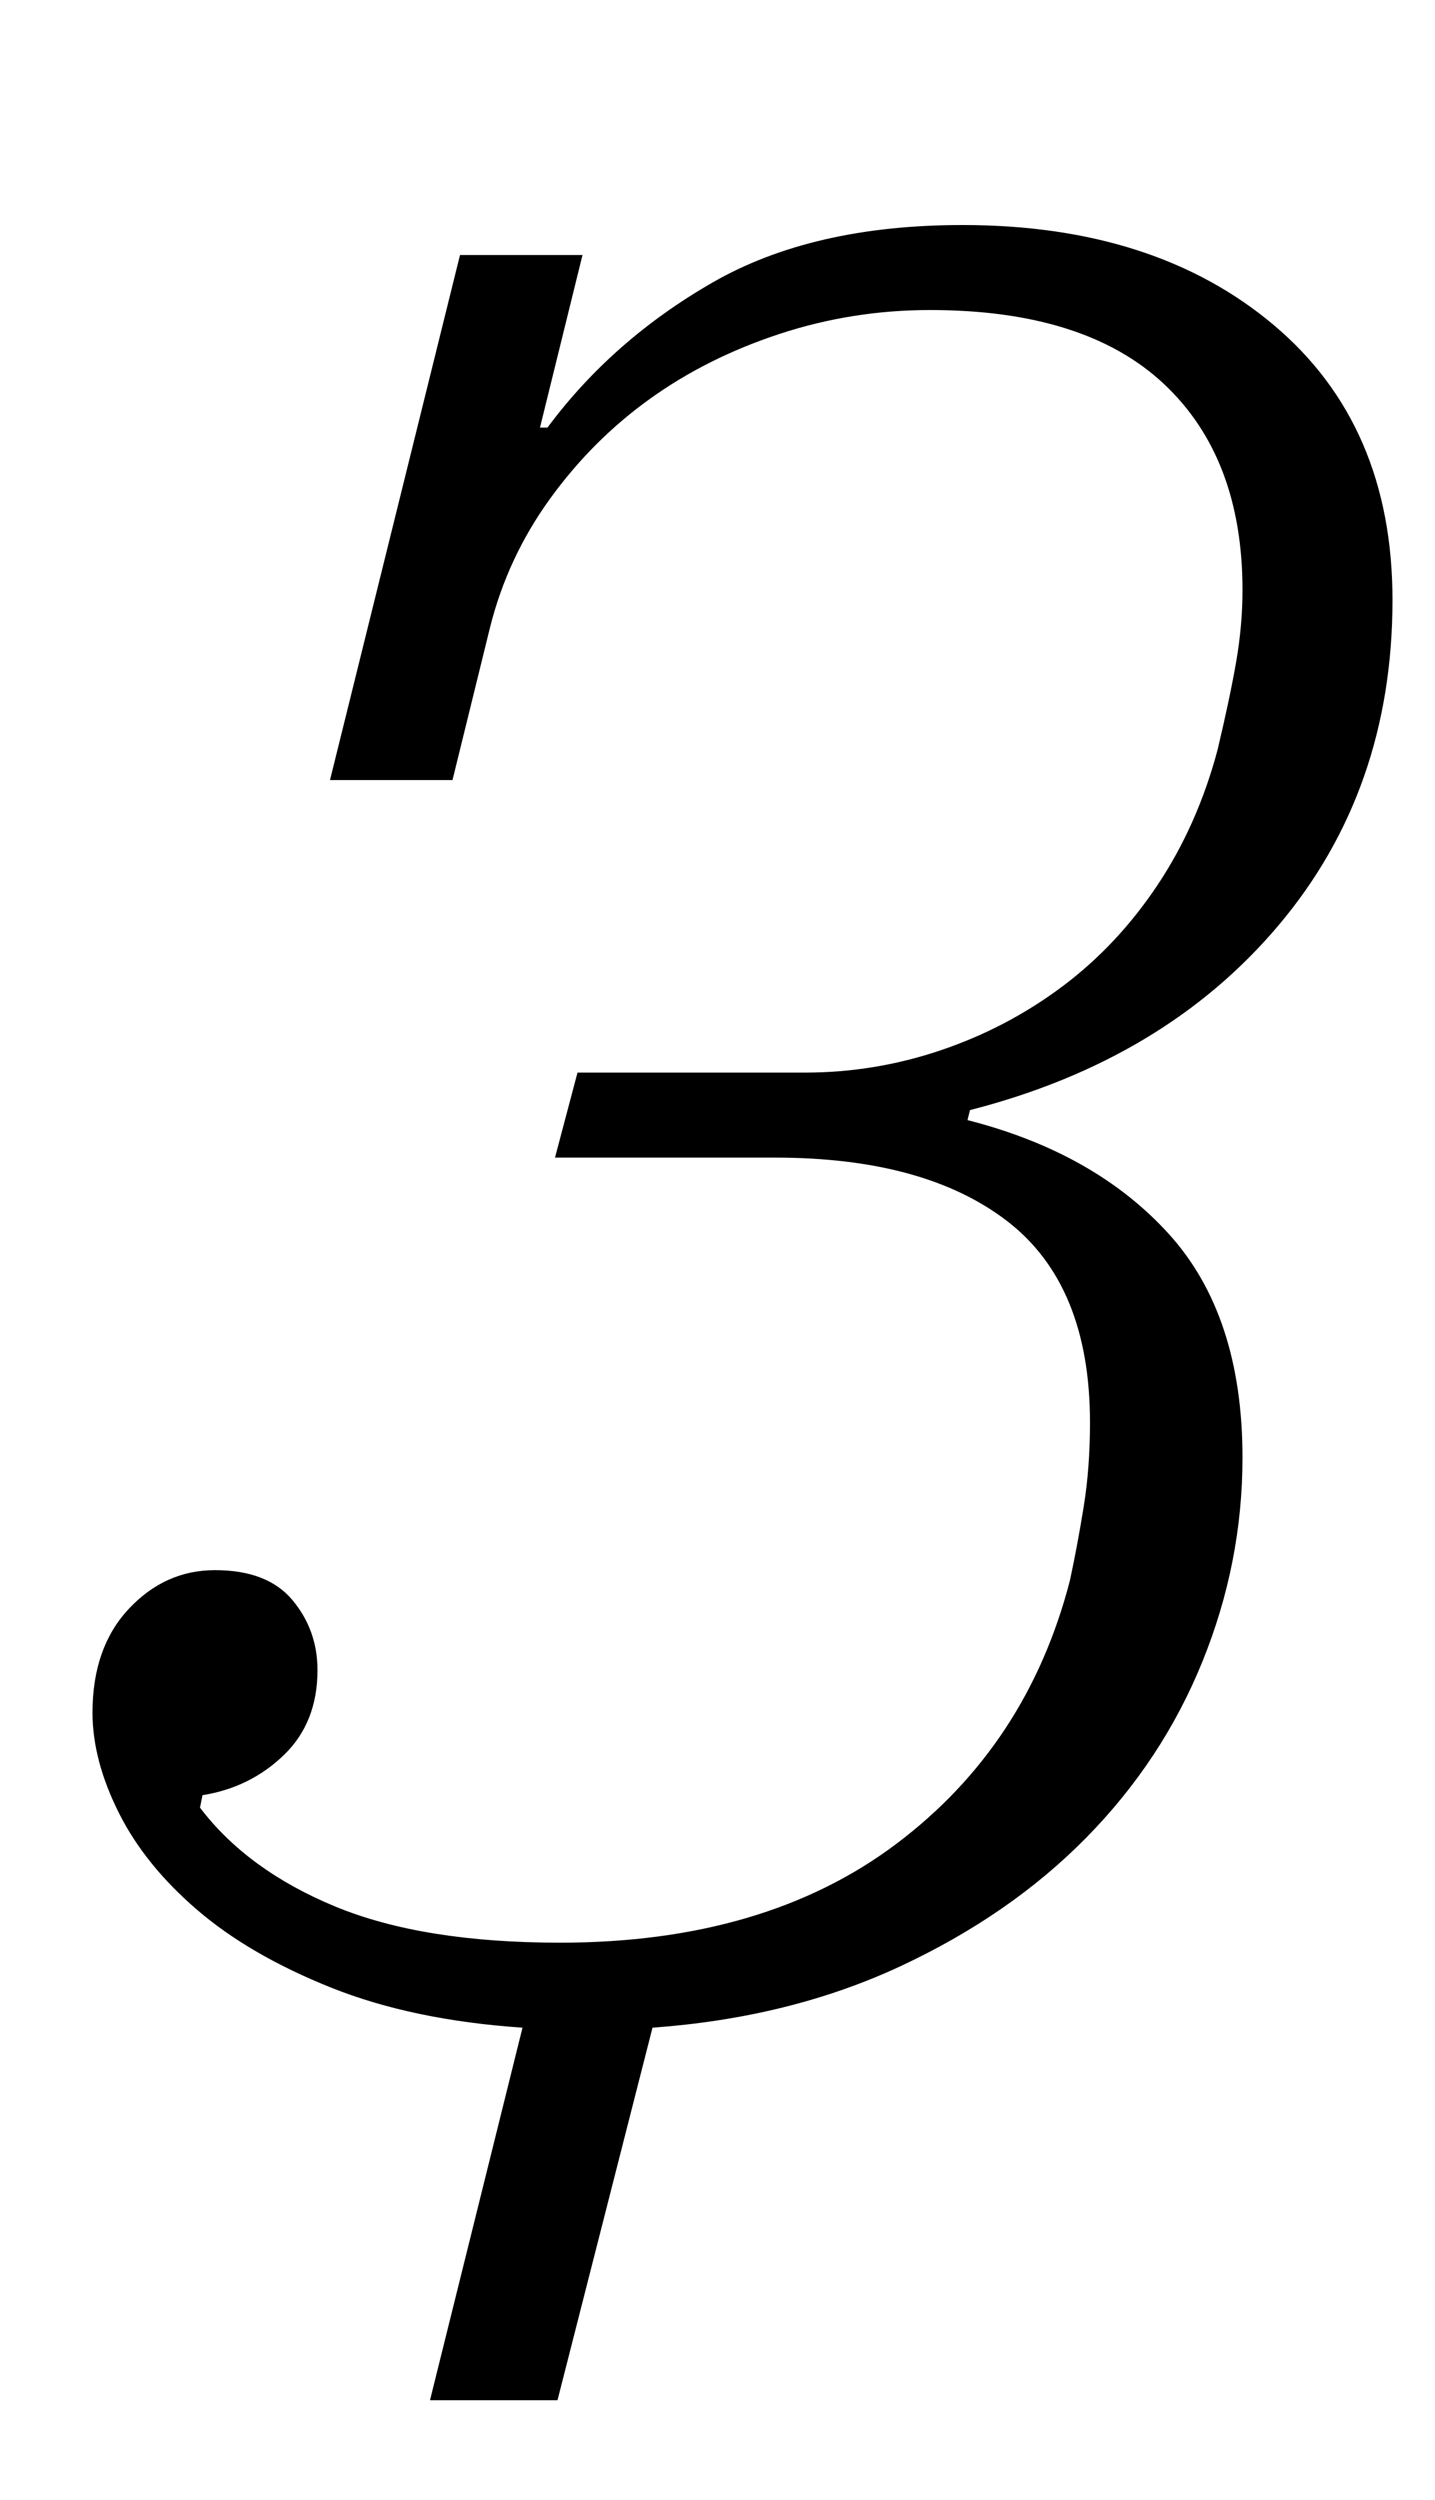 <?xml version="1.0" standalone="no"?>
<!DOCTYPE svg PUBLIC "-//W3C//DTD SVG 1.1//EN" "http://www.w3.org/Graphics/SVG/1.1/DTD/svg11.dtd" >
<svg xmlns="http://www.w3.org/2000/svg" xmlns:xlink="http://www.w3.org/1999/xlink" version="1.1" viewBox="-10 0 574 1000">
  <g transform="matrix(1 0 0 -1 0 800)">
   <path fill="currentColor"
d="M199 -11q-44 3 -76.5 16t-53.5 31t-31.5 39t-10.5 40q0 26 14.5 41.5t34.5 15.5q21 0 31 -12t10 -28q0 -21 -13.5 -34t-32.5 -16l-1 -5q19 -25 54 -39.5t90 -14.5q82 0 134.5 39.5t69.5 105.5q3 14 5.5 29.5t2.5 33.5q0 55 -33 80.5t-93 25.5h-88l9 34h91q28 0 54.5 9
t48.5 25.5t38 40.5t24 54q5 21 7.5 35.5t2.5 28.5q0 53 -31.5 82.5t-93.5 29.5q-31 0 -60 -9.5t-52 -26t-40 -40t-24 -51.5l-15 -61h-49l52 210h49l-17 -69h3q26 35 66 58t100 23q77 0 124.5 -40t47.5 -110q0 -76 -45.5 -130t-123.5 -74l-1 -4q51 -13 80.5 -45.5t29.5 -89.5
q0 -42 -16 -81.5t-46.5 -70.5t-74.5 -51.5t-99 -24.5l-38 -149h-51z" />
  </g>

</svg>

